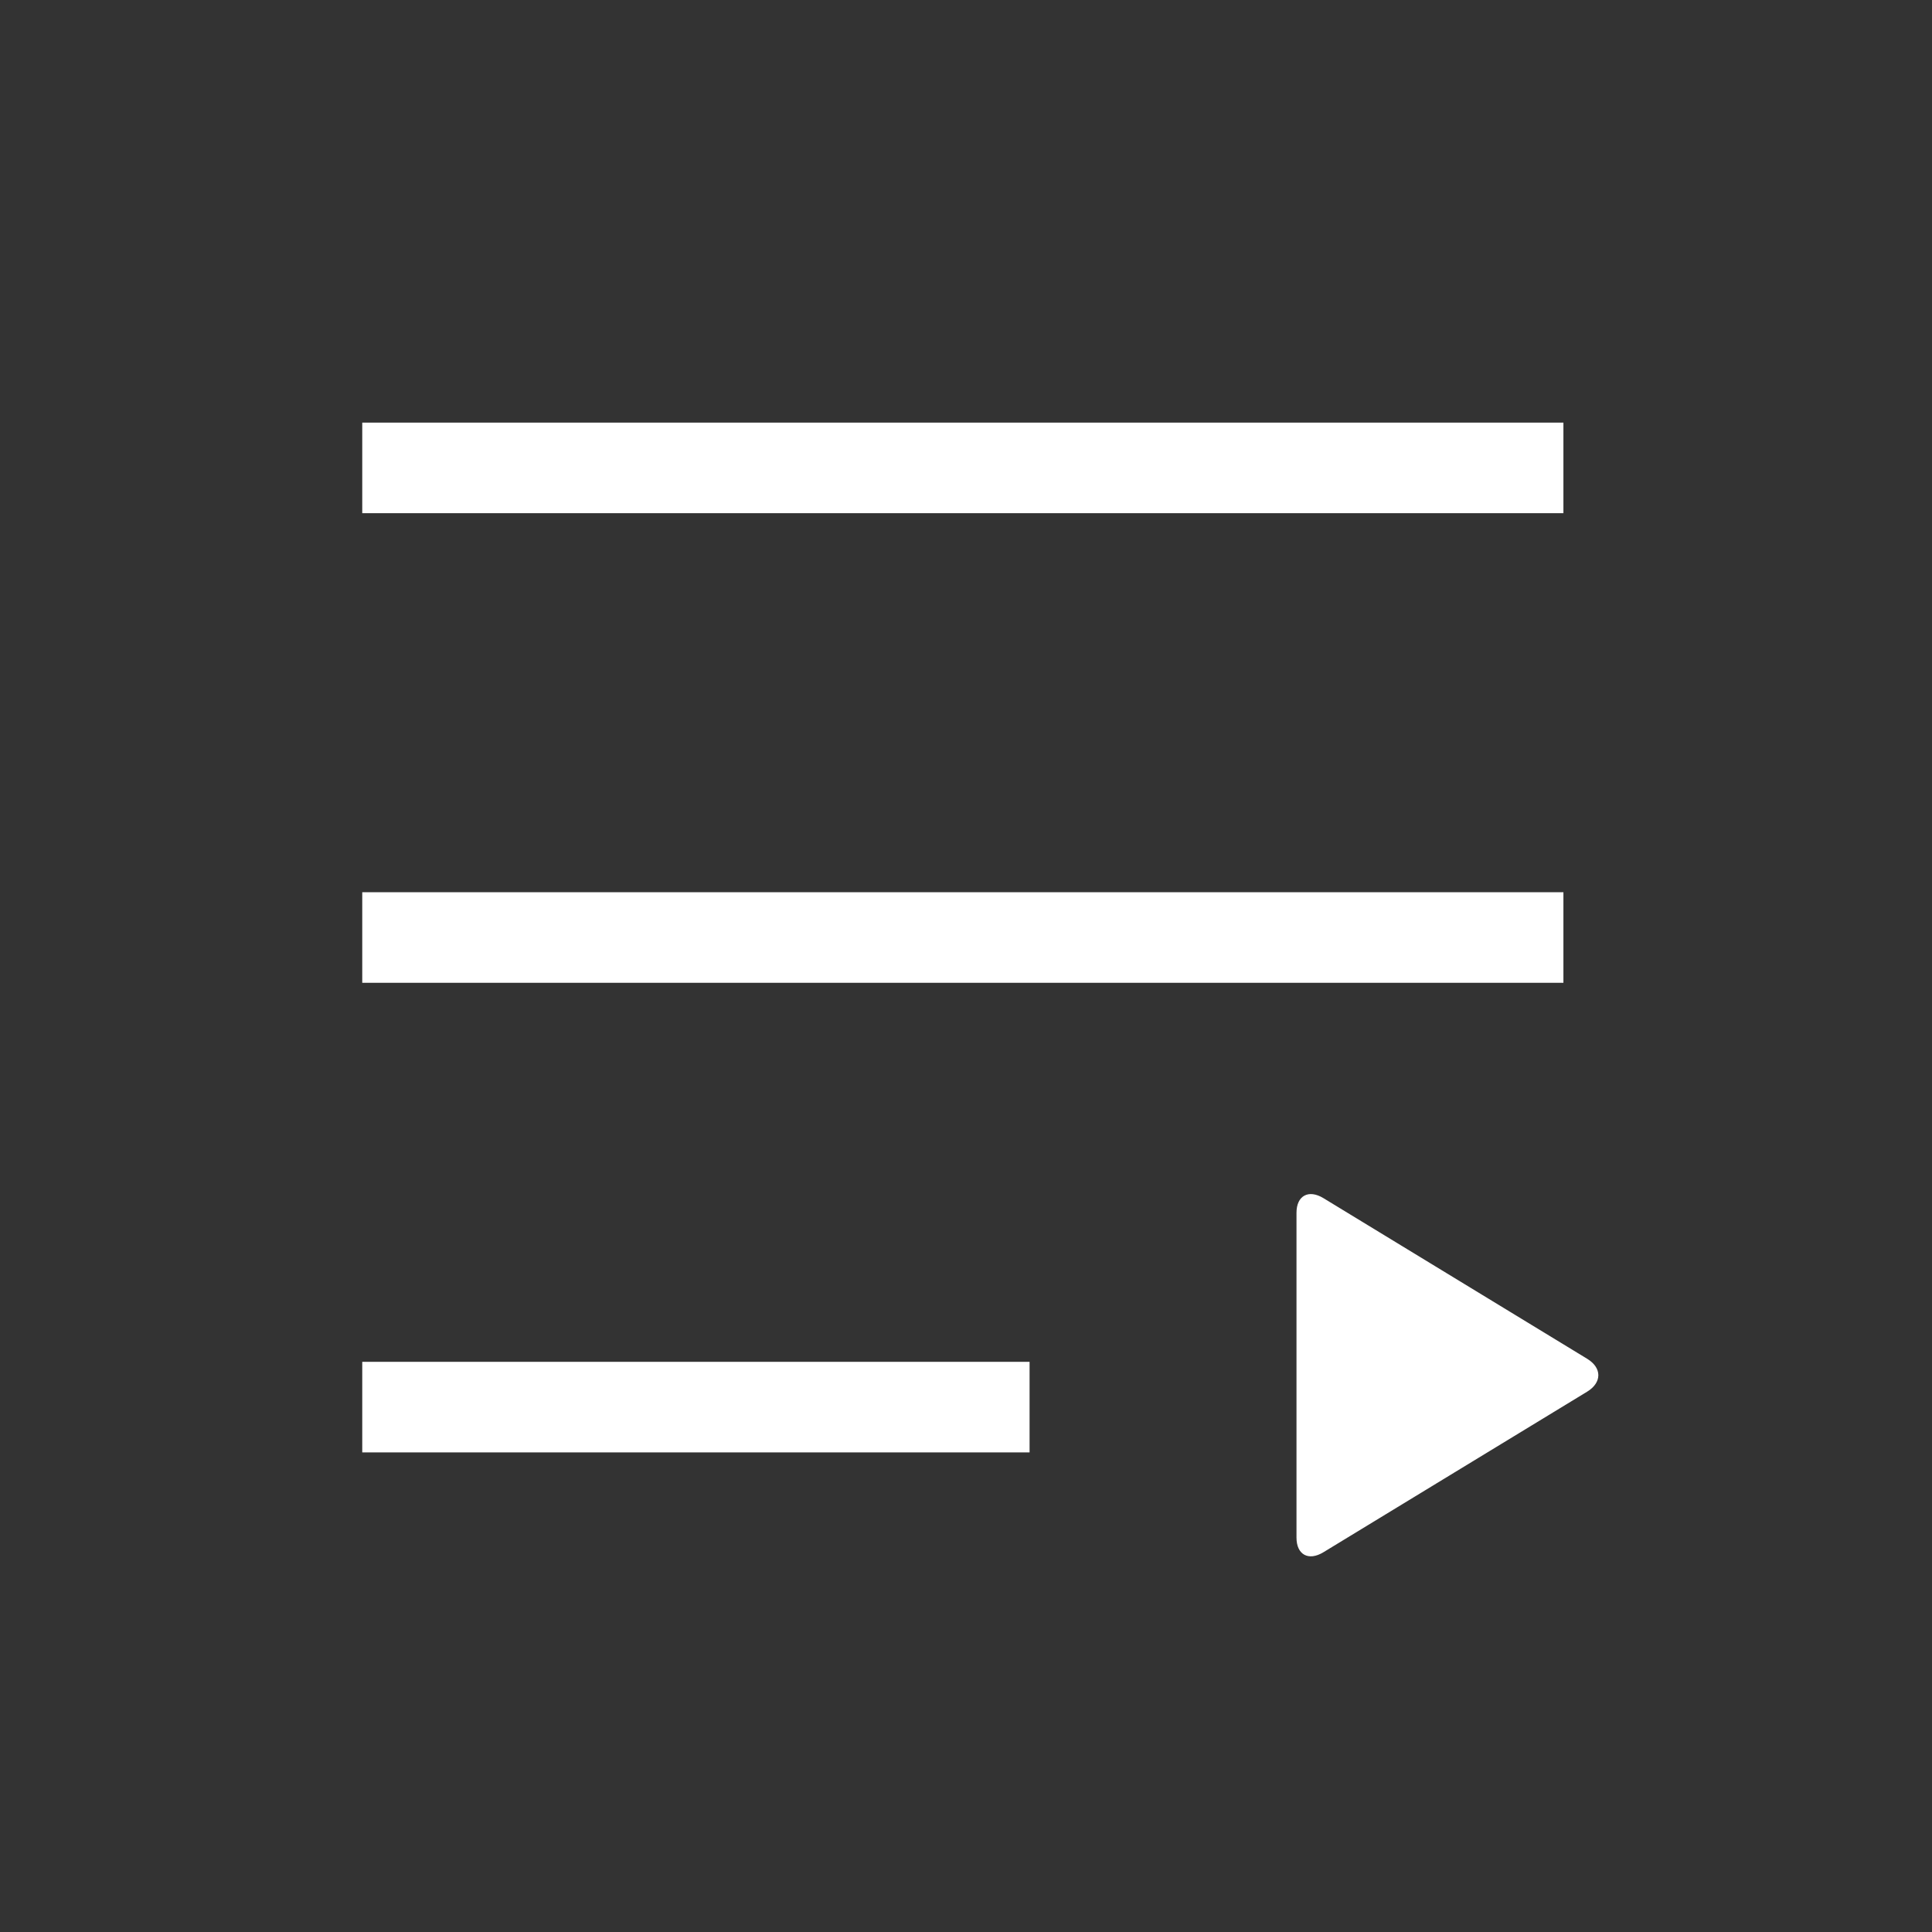 <svg xmlns="http://www.w3.org/2000/svg" xmlns:xlink="http://www.w3.org/1999/xlink" width="32" height="32" viewBox="0 0 32 32">
    <rect x="0" y="0" width="32" height="32" fill="#333333" stroke="none"/>
    <defs>
        <path id="a" d="M15.474 13.087c0-.283.2-.392.446-.242l4.369 2.661c.246.15.246.393 0 .544l-4.369 2.66c-.246.15-.446.042-.446-.242v-5.38zM0 17.056v-1.5h11.053v1.5H0zm0-7.778v-1.5h19.895v1.5H0zM0 1.5V0h19.895v1.5H0z"/>
    </defs>
    <use fill="#FFF" fill-rule="nonzero" transform="translate(6 7)" xlink:href="#a"/>
</svg>
